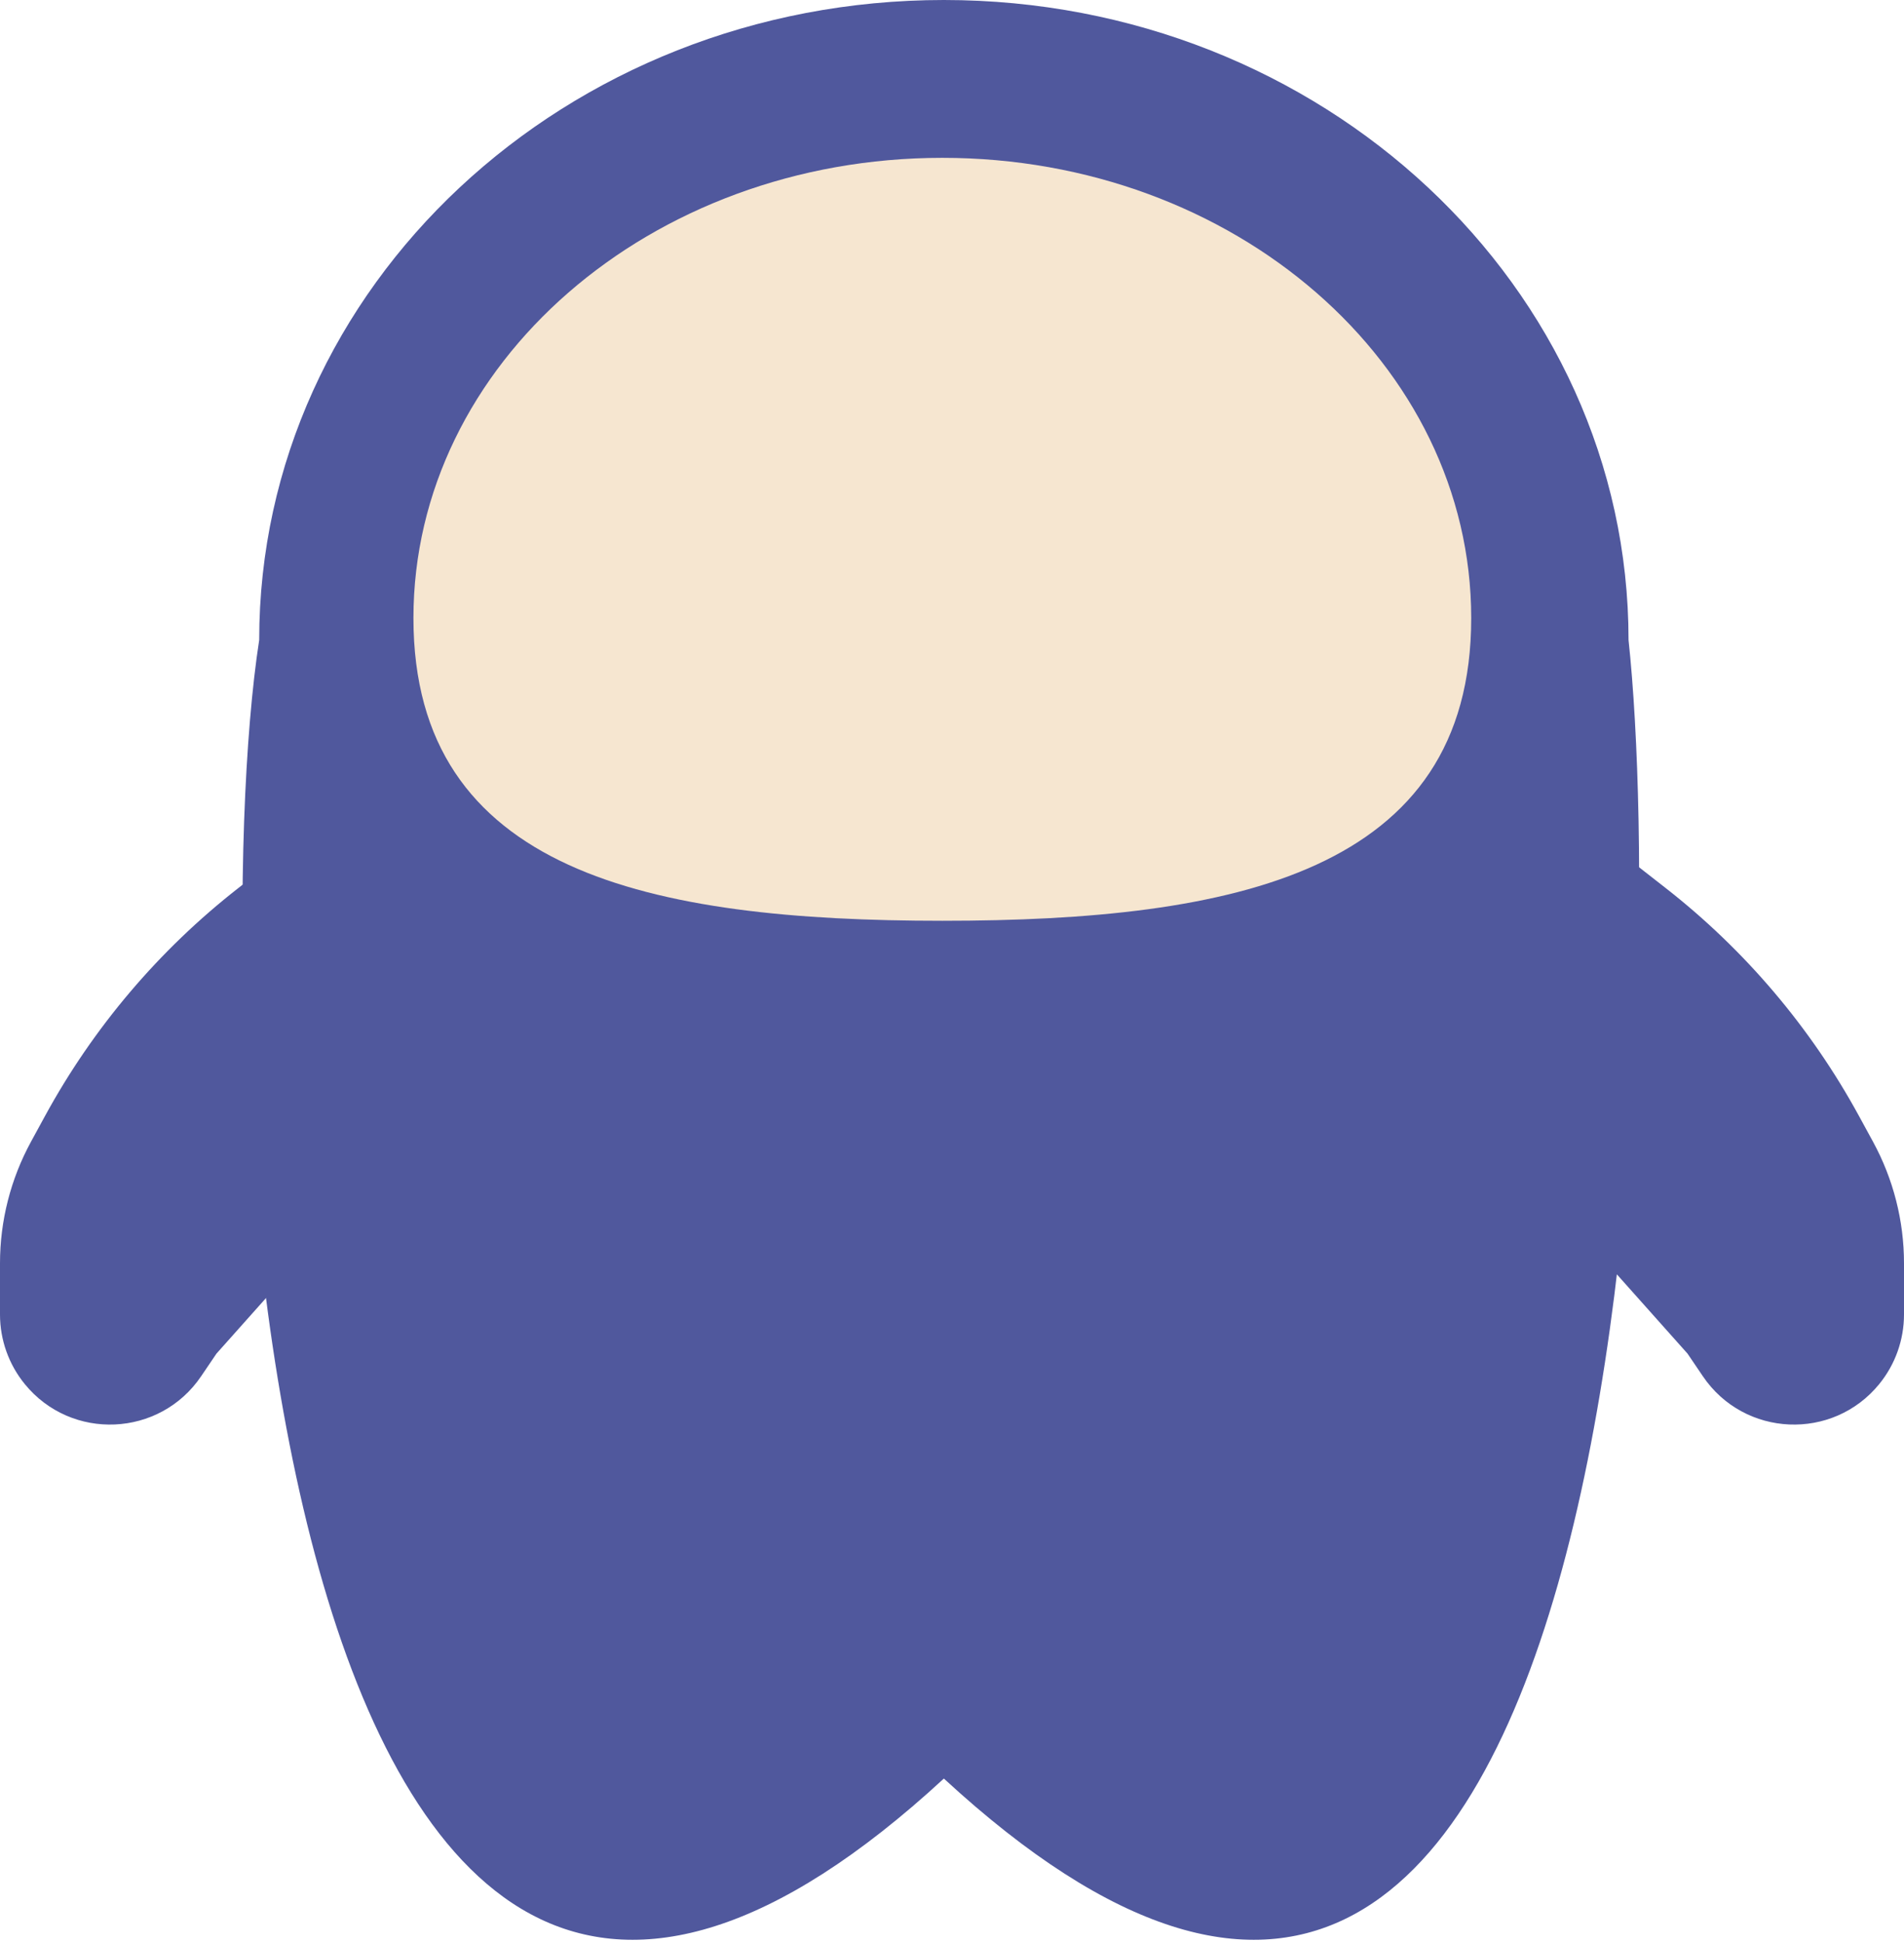 <svg width="350" height="357" viewBox="0 0 350 357" fill="none" xmlns="http://www.w3.org/2000/svg">
<path d="M54.716 154.651V231.977L39.793 248.708L36.971 252.87C29.365 264.09 13.091 264.8 4.537 254.285V254.285C1.602 250.678 -0 246.169 -0 241.519V232.121C-0 224.312 1.959 216.628 5.699 209.772L8.27 205.059C17.133 188.81 29.232 174.55 43.821 163.159L54.716 154.651Z" fill="#50589D"/>
<path d="M295.284 154.651V231.977L310.207 248.708L313.028 252.87C320.635 264.09 336.908 264.8 345.463 254.285V254.285C348.398 250.678 350 246.169 350 241.519V232.121C350 224.312 348.04 216.628 344.301 209.772L341.73 205.059C332.867 188.81 320.768 174.55 306.179 163.159L295.284 154.651Z" fill="#50589D"/>
<path d="M299.364 117.594C306.646 185.5 299.364 442.75 173.505 326.786C47.646 442.75 37.145 185.5 47.646 117.594C47.646 52.648 103.995 0 173.505 0C243.015 0 299.364 52.648 299.364 117.594Z" fill="#50589D"/>
<path d="M270.444 113.561C270.444 160.262 226.917 169.181 173.222 169.181C119.528 169.181 76 160.262 76 113.561C76 66.859 119.528 29 173.222 29C226.917 29 270.444 66.859 270.444 113.561Z" fill="#F6E6D0"/>
</svg>
